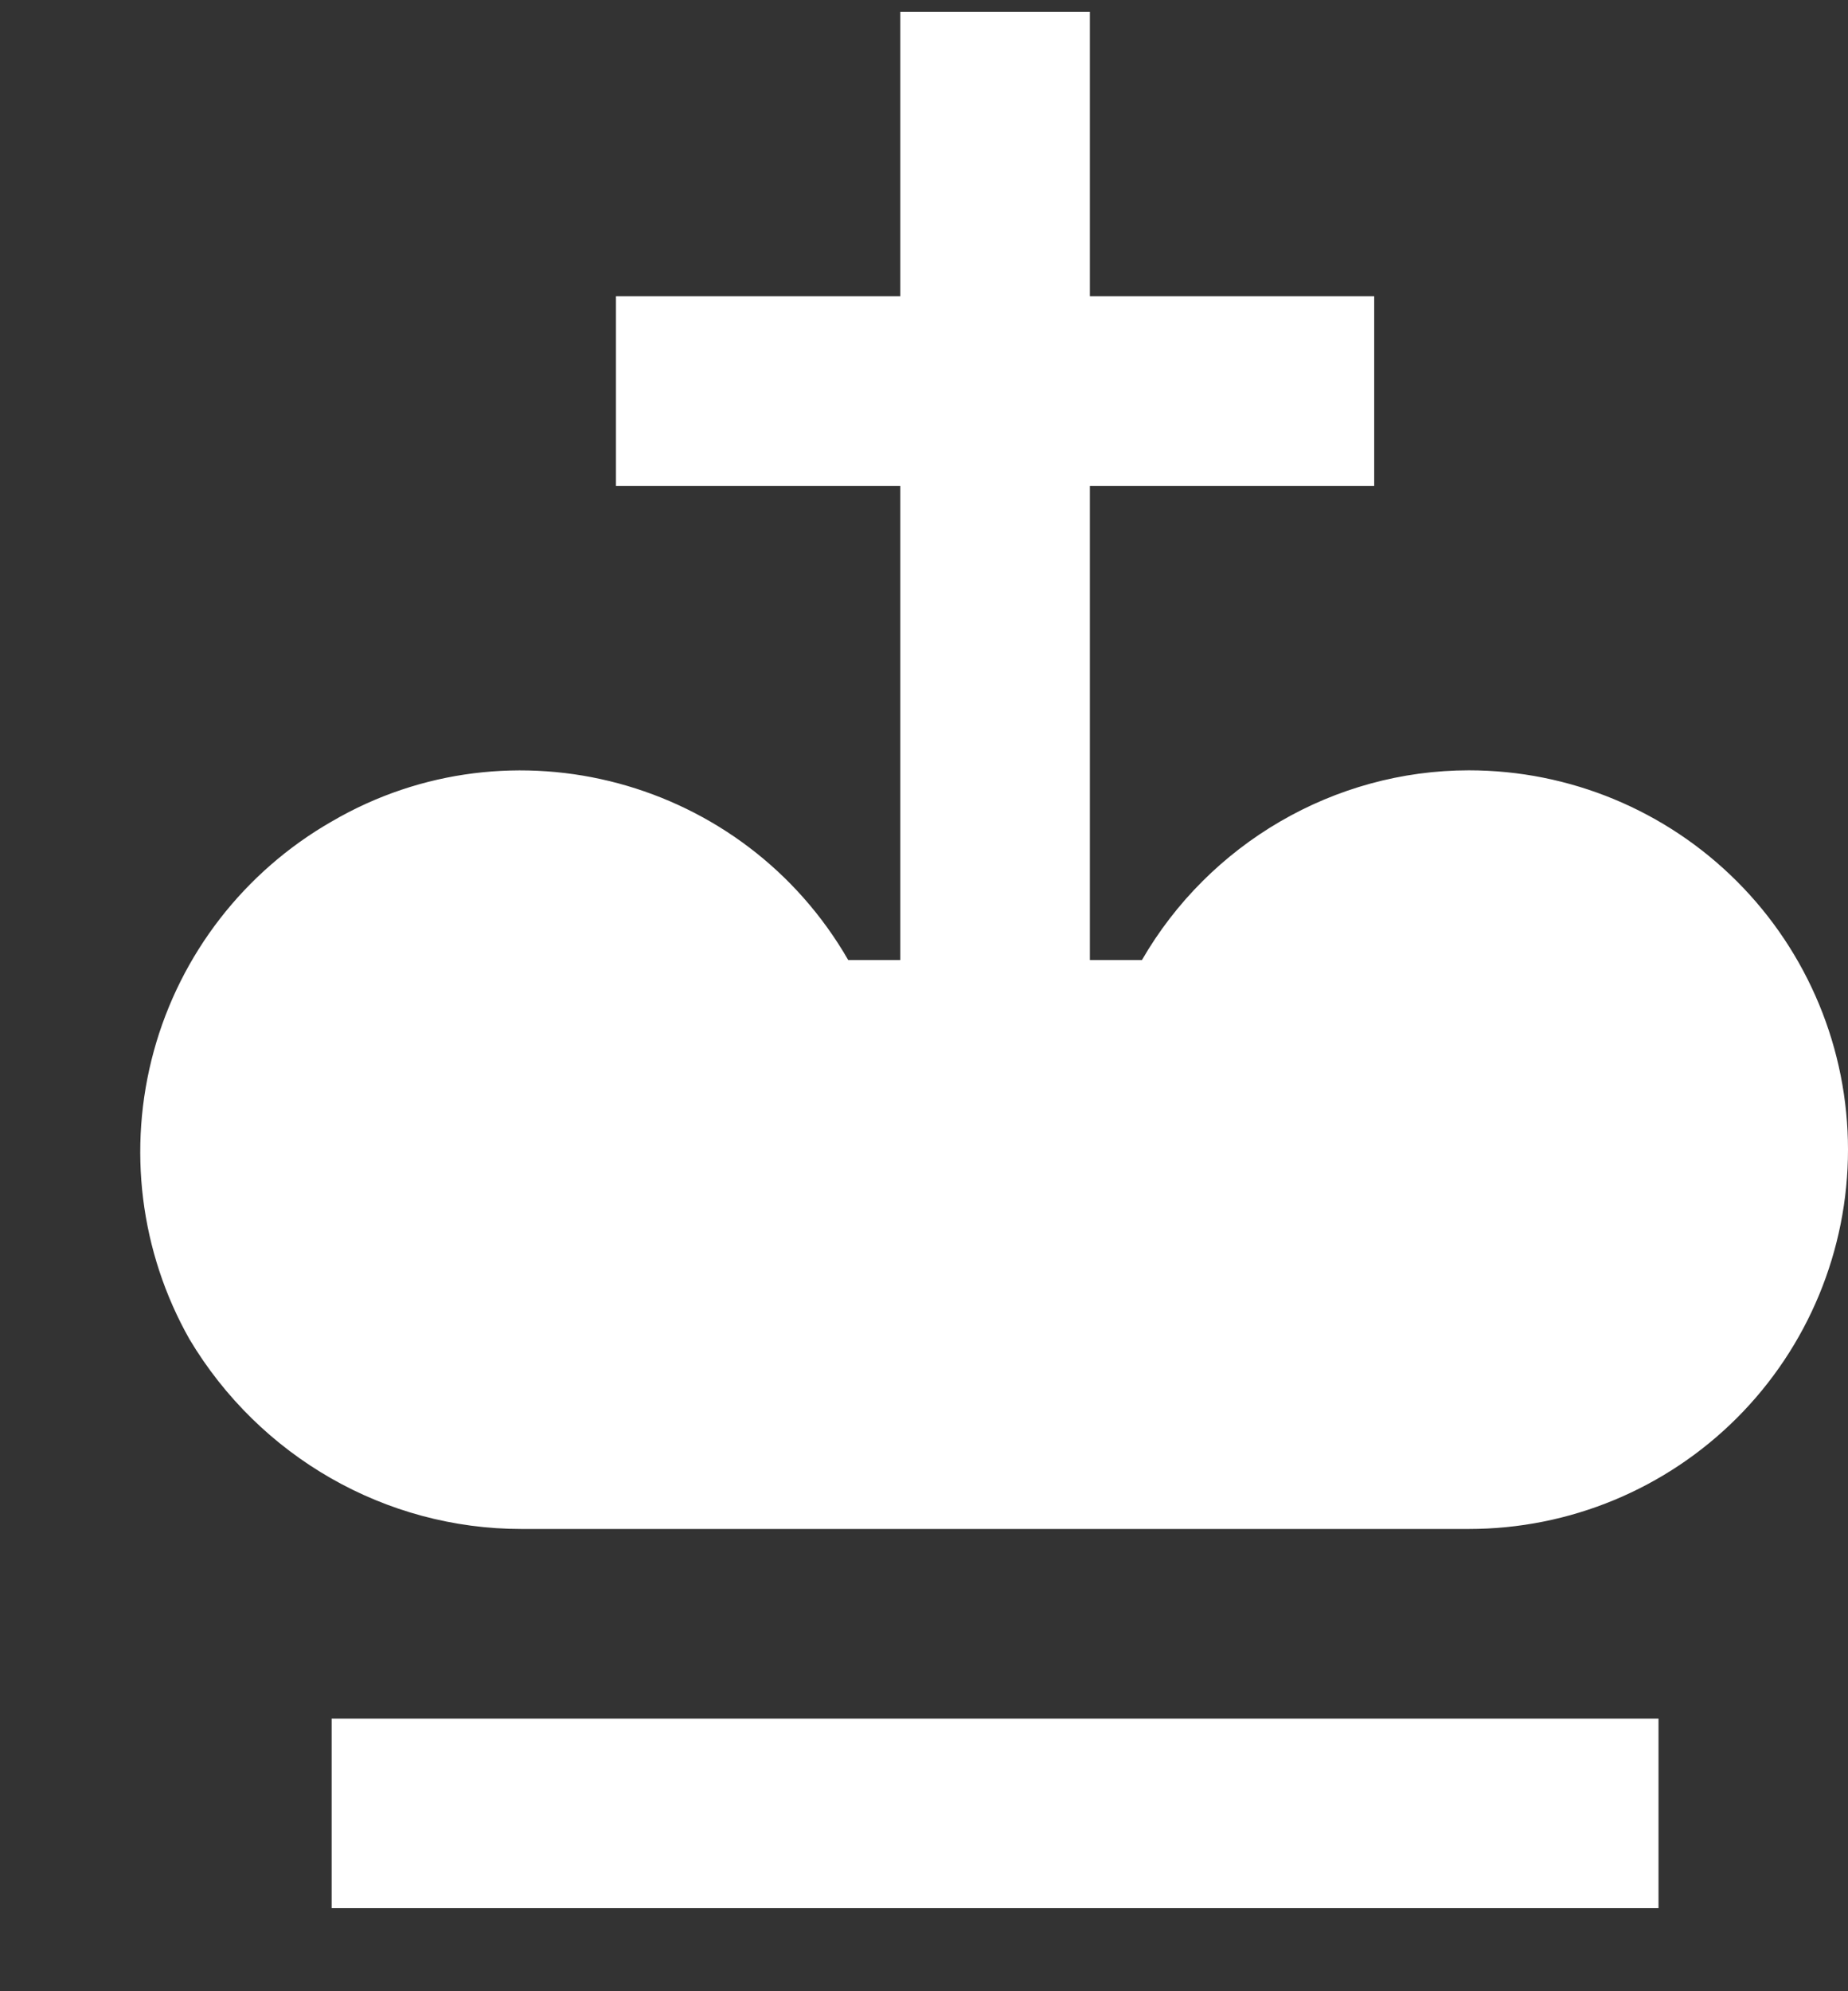 <svg width="13" height="14" viewBox="0 0 13 14" fill="none" xmlns="http://www.w3.org/2000/svg">
<rect x="0" y="0" width="13" height="14" fill="#333333" stroke="none"/>
<path d="M11.667 13.416H2.333V12.083H11.667V13.416ZM10.333 5.416C9.387 5.416 8.507 5.93 8.033 6.75H7.667V3.416H9.667V2.083H7.667V0.083H6.333V2.083H4.333V3.416H6.333V6.75H5.967C5.233 5.476 3.6 5.036 2.333 5.776C1.719 6.128 1.269 6.708 1.082 7.39C0.895 8.072 0.985 8.801 1.333 9.416C1.827 10.243 2.713 10.75 3.667 10.75H10.333C11.041 10.75 11.719 10.469 12.219 9.969C12.719 9.469 13 8.79 13 8.083C13 7.376 12.719 6.697 12.219 6.197C11.719 5.697 11.041 5.416 10.333 5.416Z" fill="white"/>
</svg>
